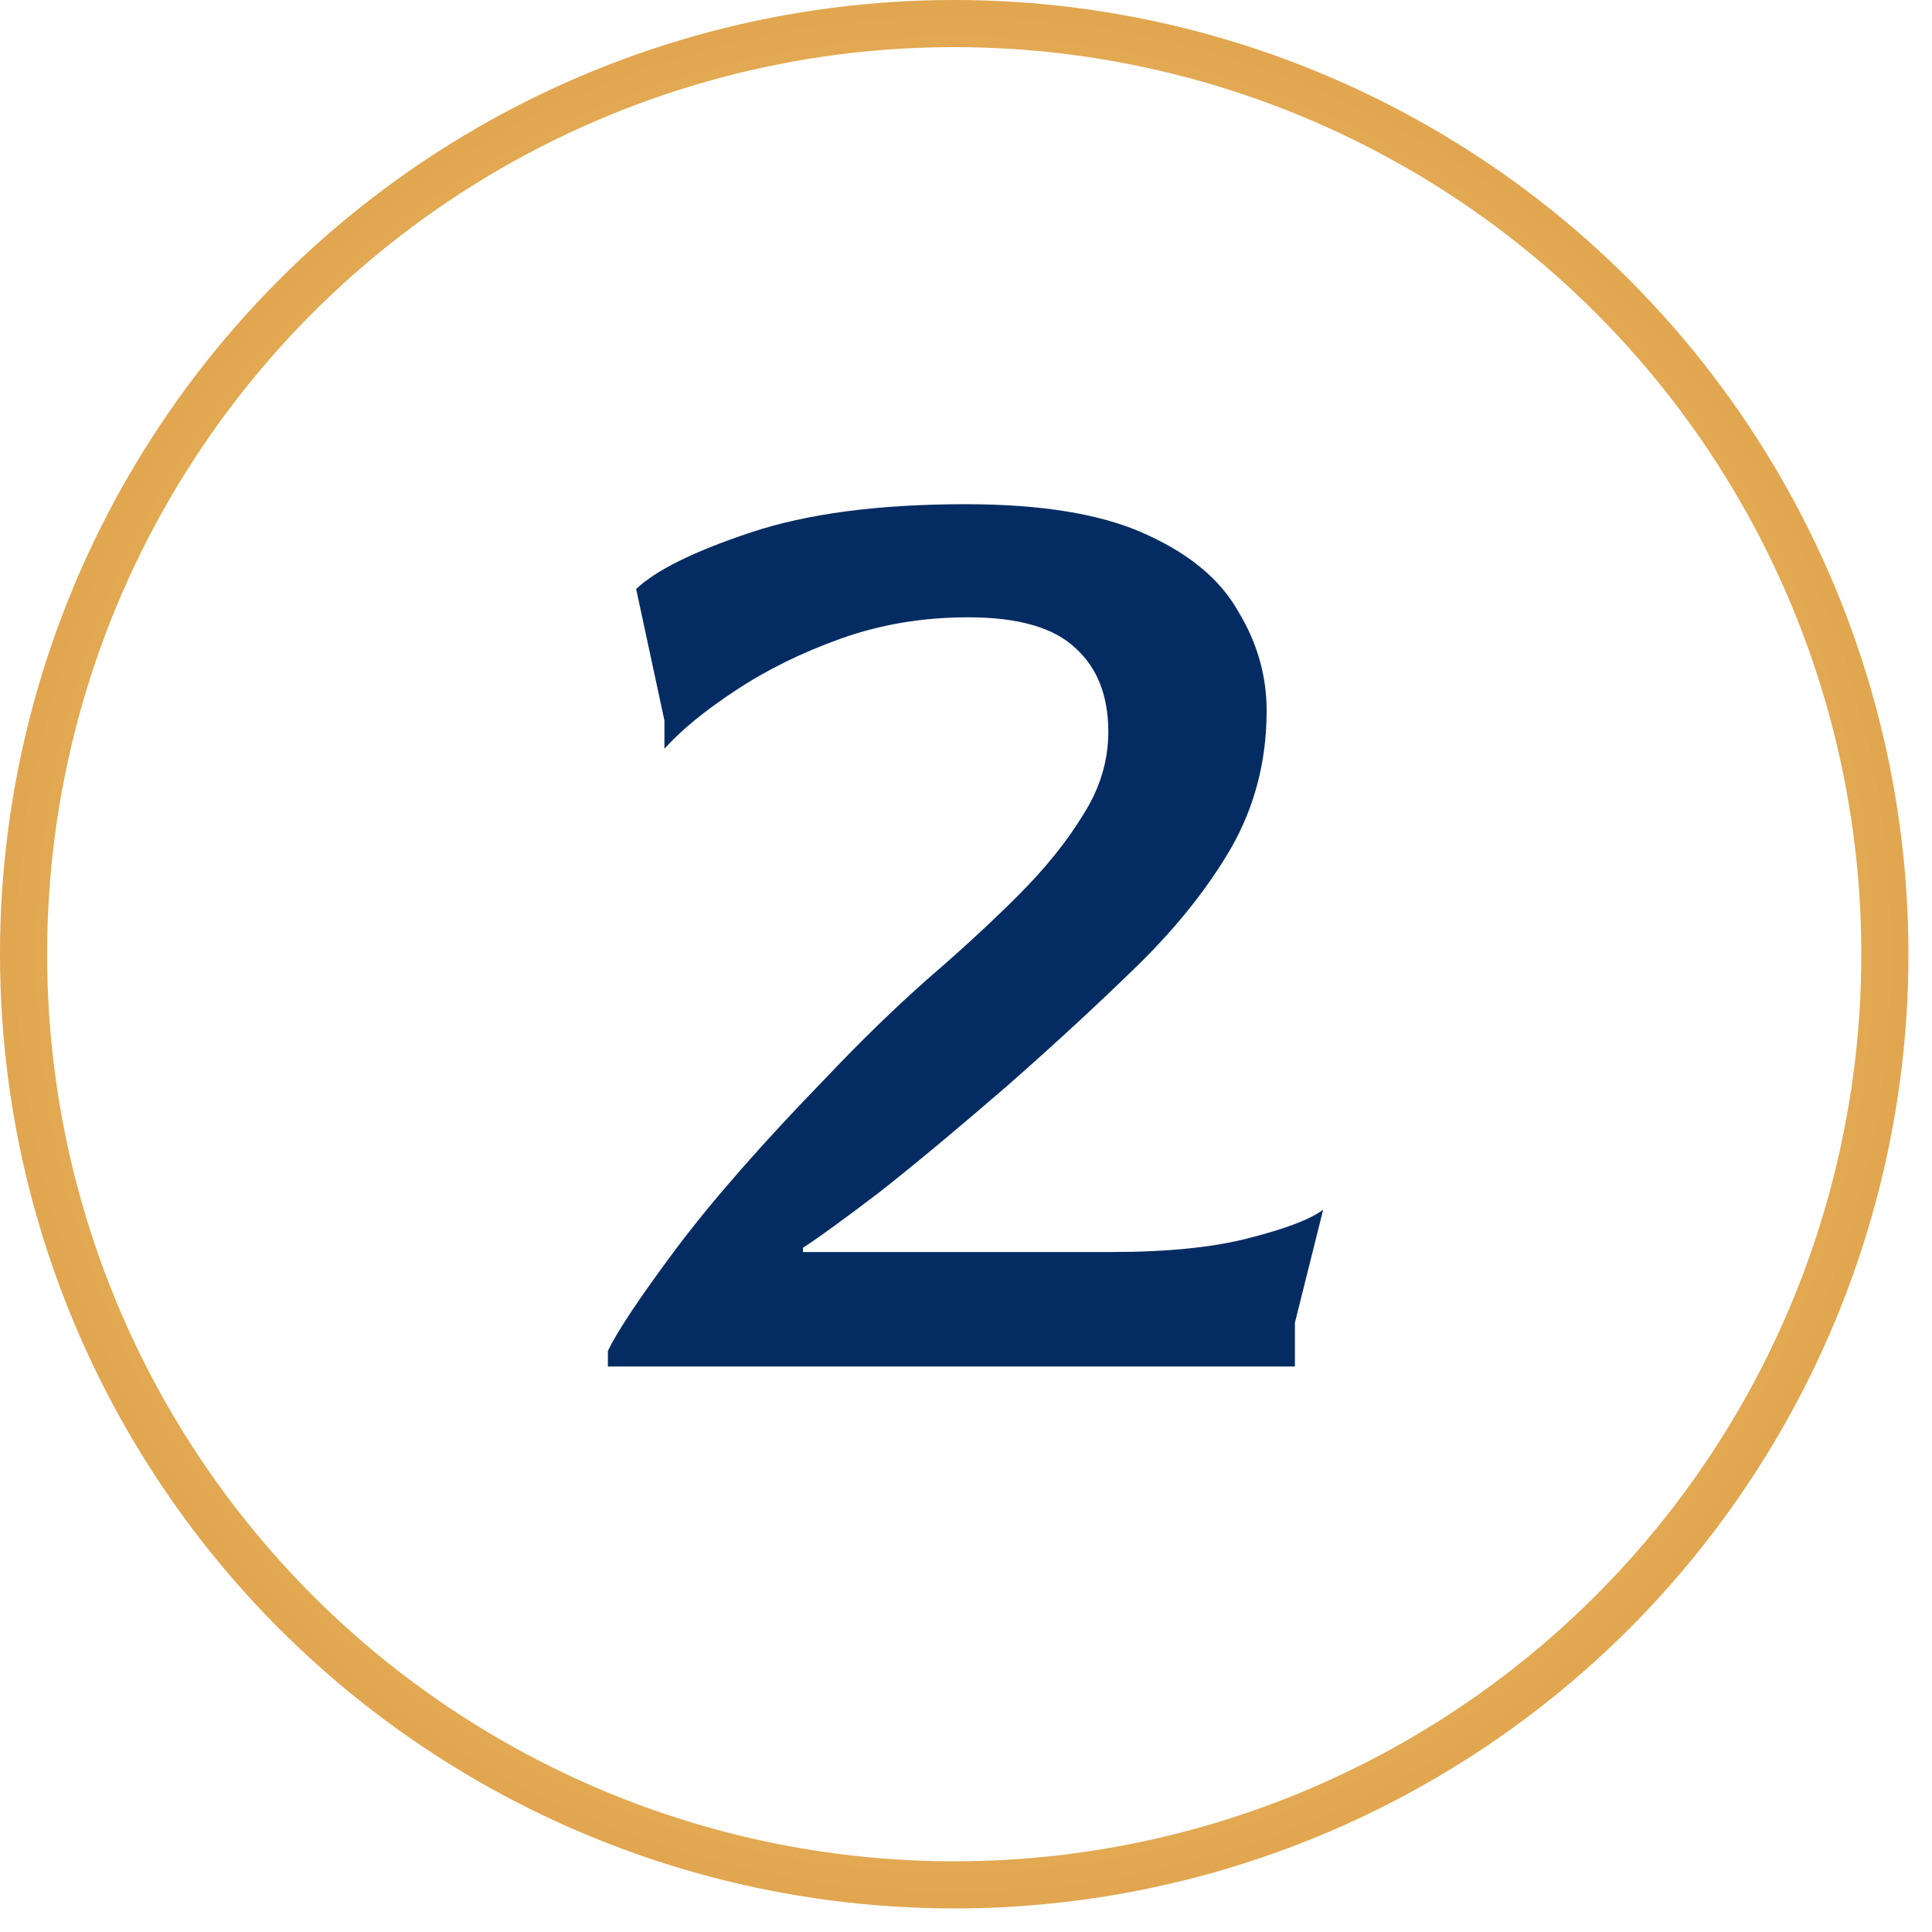 <svg xmlns="http://www.w3.org/2000/svg" width="41" height="41" viewBox="0 0 41 41" fill="none"><path d="M12.9 29V28.67C13.1 28.25 13.58 27.53 14.34 26.51C15.12 25.47 16.19 24.25 17.55 22.85C18.27 22.09 18.98 21.4 19.68 20.78C20.4 20.16 21.04 19.57 21.6 19.01C22.18 18.43 22.64 17.86 22.98 17.3C23.34 16.74 23.52 16.15 23.52 15.53C23.52 14.77 23.29 14.18 22.83 13.76C22.37 13.32 21.61 13.1 20.55 13.1C19.59 13.1 18.69 13.25 17.85 13.55C17.01 13.85 16.26 14.22 15.6 14.66C14.96 15.08 14.46 15.49 14.1 15.89V15.29L13.5 12.5C13.92 12.1 14.73 11.7 15.93 11.3C17.13 10.9 18.65 10.7 20.49 10.7C22.11 10.7 23.38 10.91 24.3 11.33C25.24 11.75 25.9 12.3 26.28 12.98C26.68 13.64 26.88 14.34 26.88 15.08C26.88 16.14 26.63 17.11 26.13 17.99C25.63 18.85 24.96 19.69 24.12 20.51C23.3 21.31 22.39 22.15 21.39 23.03C20.35 23.93 19.45 24.68 18.69 25.28C17.93 25.86 17.38 26.26 17.04 26.48V26.57H23.58C24.78 26.57 25.76 26.47 26.52 26.27C27.3 26.07 27.82 25.87 28.08 25.67L27.48 28.07V29H12.9Z" fill="#052C62"></path><circle cx="20.25" cy="20.25" r="19.75" stroke="url(#paint0_radial_9_6)"></circle><defs><radialGradient id="paint0_radial_9_6" cx="0" cy="0" r="1" gradientUnits="userSpaceOnUse" gradientTransform="translate(20.25 20.25) rotate(90) scale(20.25)"><stop stop-color="#FCE48F"></stop><stop offset="1" stop-color="#E1A64F"></stop></radialGradient></defs></svg>
